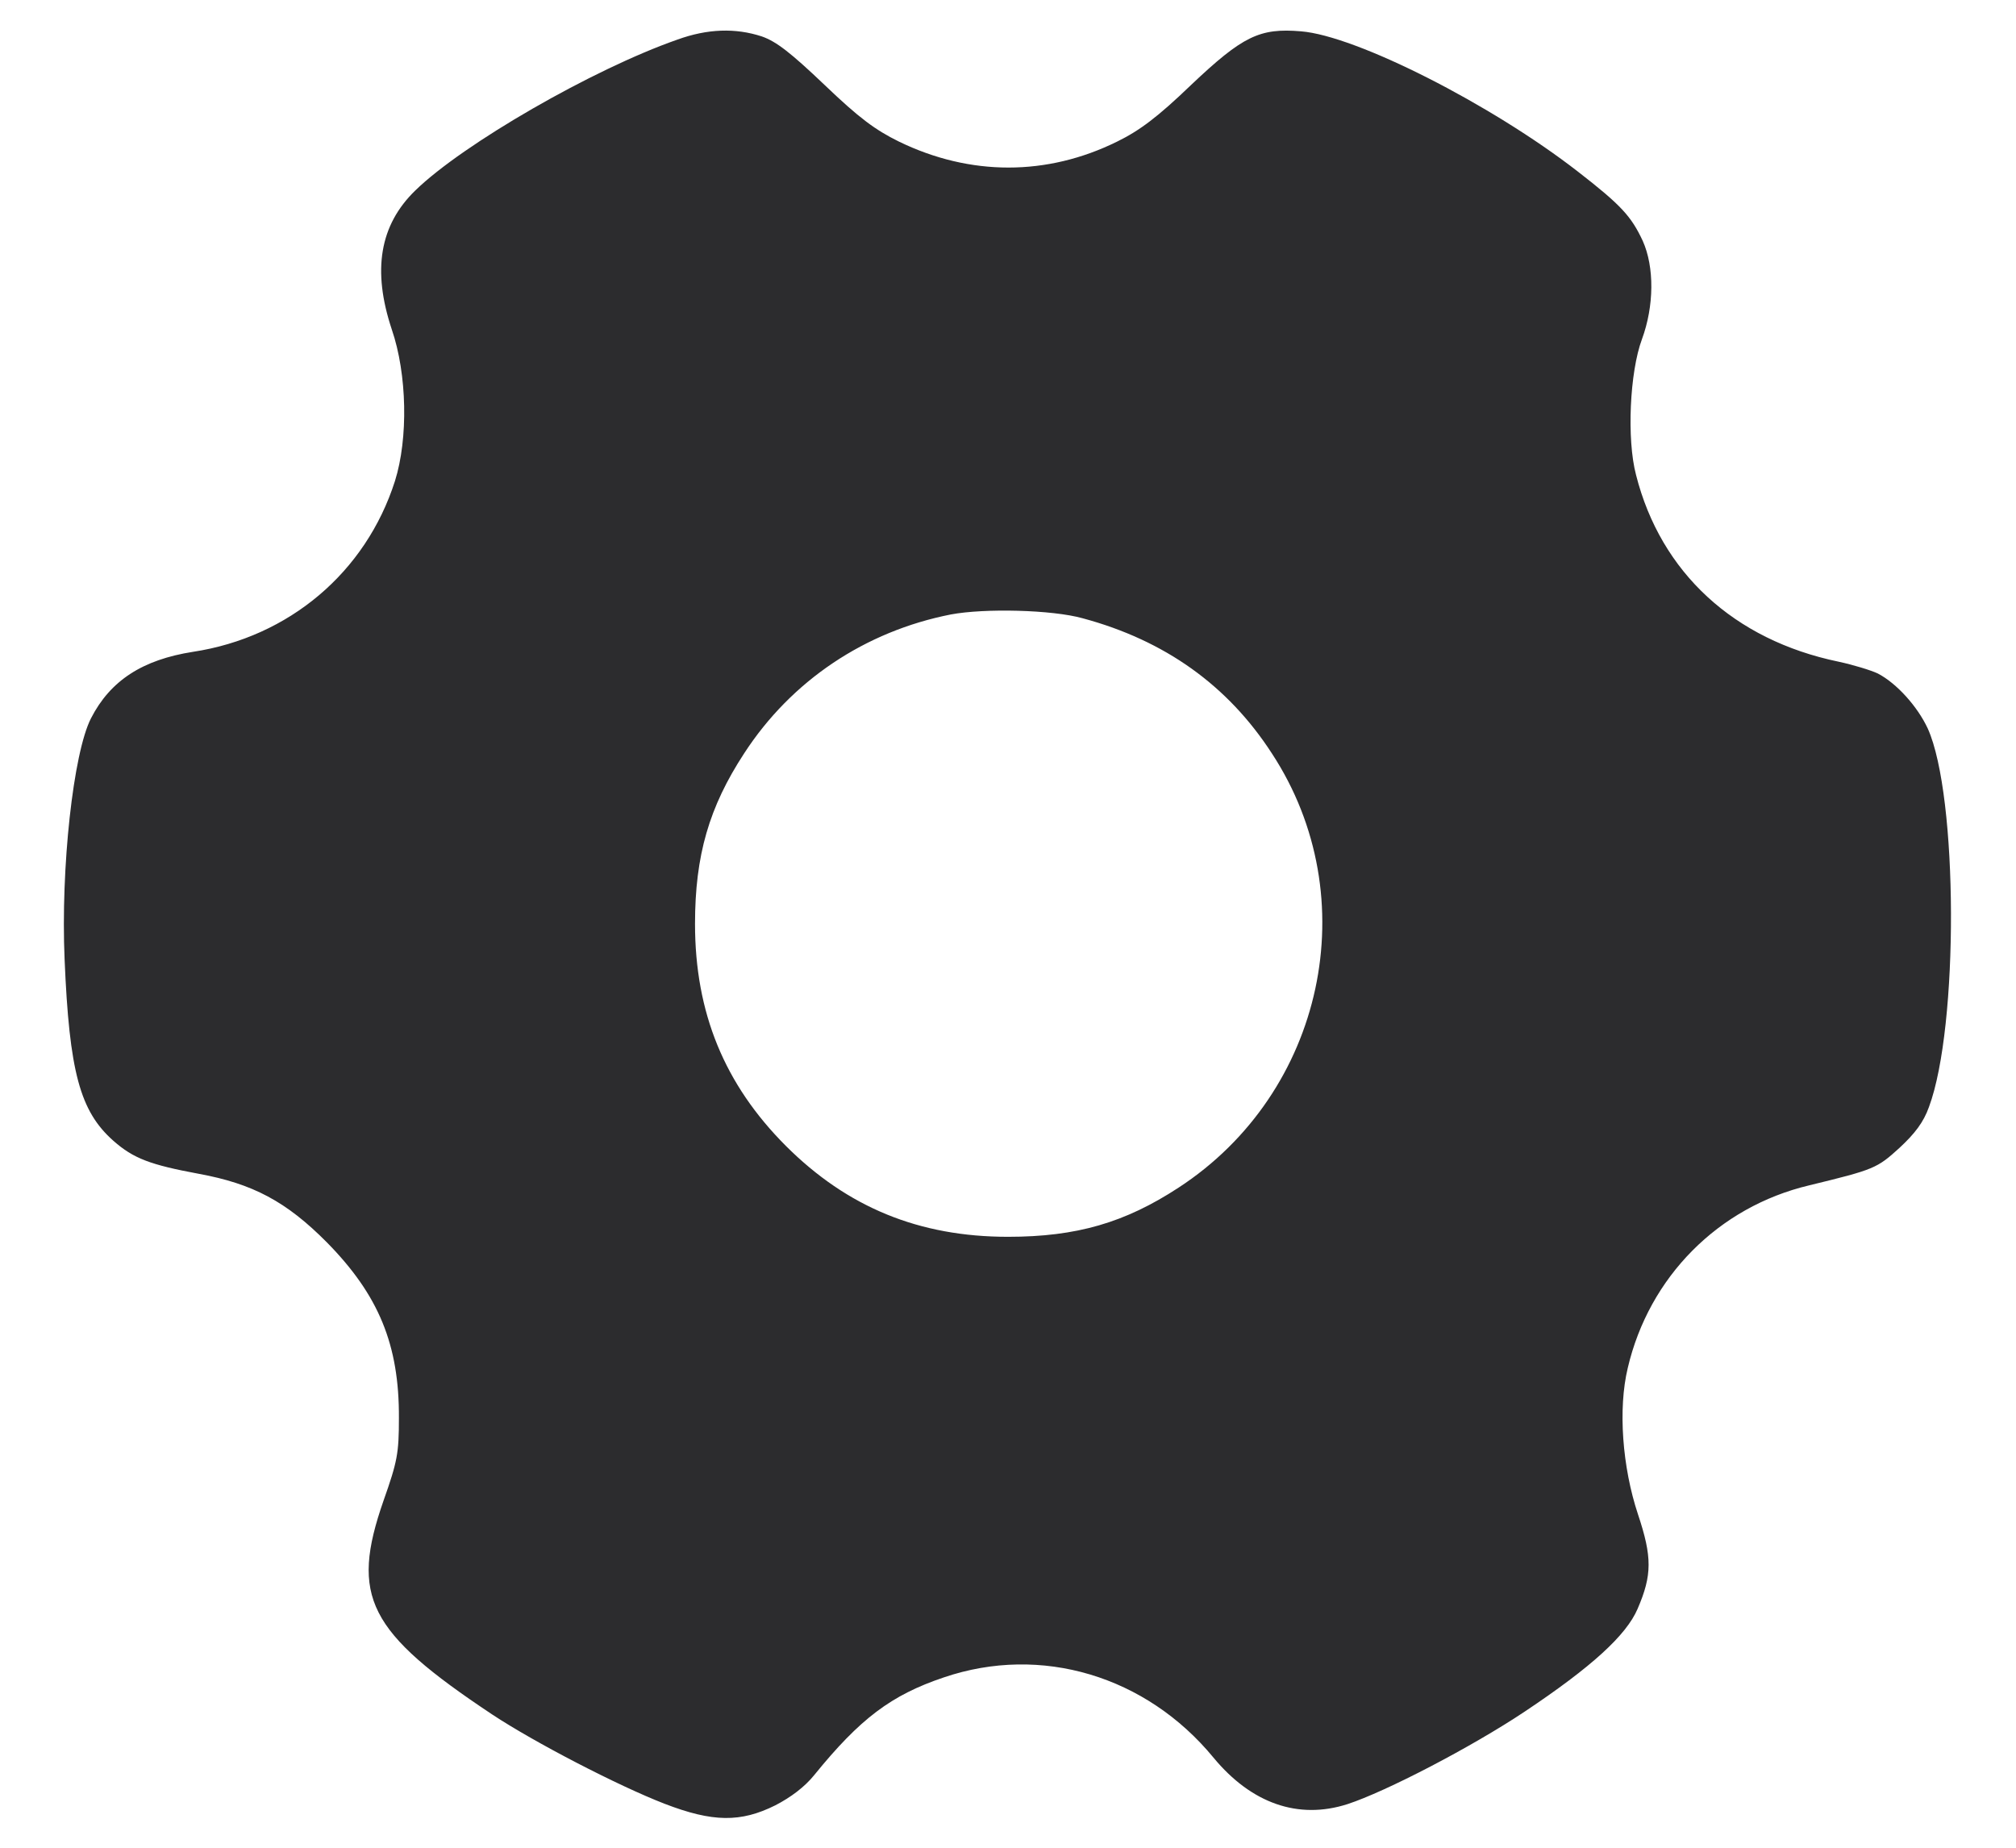 <svg width="24" height="22" viewBox="0 0 24 22" fill="none" xmlns="http://www.w3.org/2000/svg">
<path d="M8.063 0.472C7.059 0.823 5.513 1.714 4.945 2.267C4.519 2.68 4.43 3.219 4.664 3.922C4.847 4.456 4.861 5.22 4.702 5.727C4.355 6.814 3.441 7.587 2.297 7.761C1.697 7.855 1.313 8.103 1.083 8.553C0.872 8.966 0.722 10.334 0.769 11.422C0.825 12.762 0.952 13.231 1.35 13.583C1.589 13.794 1.791 13.869 2.367 13.976C3.009 14.094 3.408 14.305 3.891 14.792C4.509 15.42 4.753 16.011 4.749 16.883C4.749 17.305 4.73 17.403 4.566 17.867C4.167 19.011 4.378 19.428 5.859 20.413C6.361 20.745 7.355 21.261 7.913 21.477C8.484 21.697 8.817 21.701 9.23 21.495C9.413 21.401 9.581 21.275 9.694 21.134C10.238 20.464 10.608 20.183 11.236 19.972C12.394 19.578 13.645 19.953 14.447 20.928C14.897 21.472 15.455 21.669 16.041 21.481C16.5 21.331 17.517 20.802 18.15 20.38C18.952 19.845 19.36 19.47 19.495 19.156C19.669 18.753 19.669 18.538 19.5 18.031C19.313 17.469 19.261 16.775 19.378 16.288C19.631 15.205 20.456 14.37 21.539 14.113C22.313 13.925 22.345 13.911 22.613 13.667C22.795 13.498 22.899 13.363 22.964 13.18C23.32 12.223 23.311 9.477 22.95 8.675C22.828 8.412 22.58 8.136 22.355 8.019C22.275 7.981 22.064 7.916 21.886 7.878C20.644 7.62 19.772 6.819 19.477 5.656C19.364 5.23 19.402 4.428 19.547 4.039C19.692 3.645 19.697 3.181 19.556 2.867C19.42 2.577 19.303 2.445 18.783 2.042C17.752 1.241 16.144 0.425 15.488 0.373C14.995 0.331 14.794 0.43 14.18 1.011C13.781 1.395 13.566 1.555 13.299 1.686C12.464 2.098 11.55 2.098 10.702 1.686C10.416 1.545 10.228 1.405 9.816 1.011C9.417 0.631 9.244 0.495 9.07 0.434C8.756 0.331 8.424 0.341 8.063 0.472ZM12.891 7.362C13.866 7.625 14.616 8.159 15.141 8.97C16.266 10.686 15.764 13.011 14.03 14.141C13.392 14.558 12.816 14.726 12 14.726C10.941 14.726 10.088 14.375 9.356 13.644C8.625 12.912 8.274 12.059 8.274 11C8.274 10.184 8.442 9.608 8.859 8.97C9.422 8.103 10.299 7.517 11.32 7.316C11.719 7.241 12.525 7.259 12.891 7.362Z" fill="#2C2C2E"/>
</svg>
